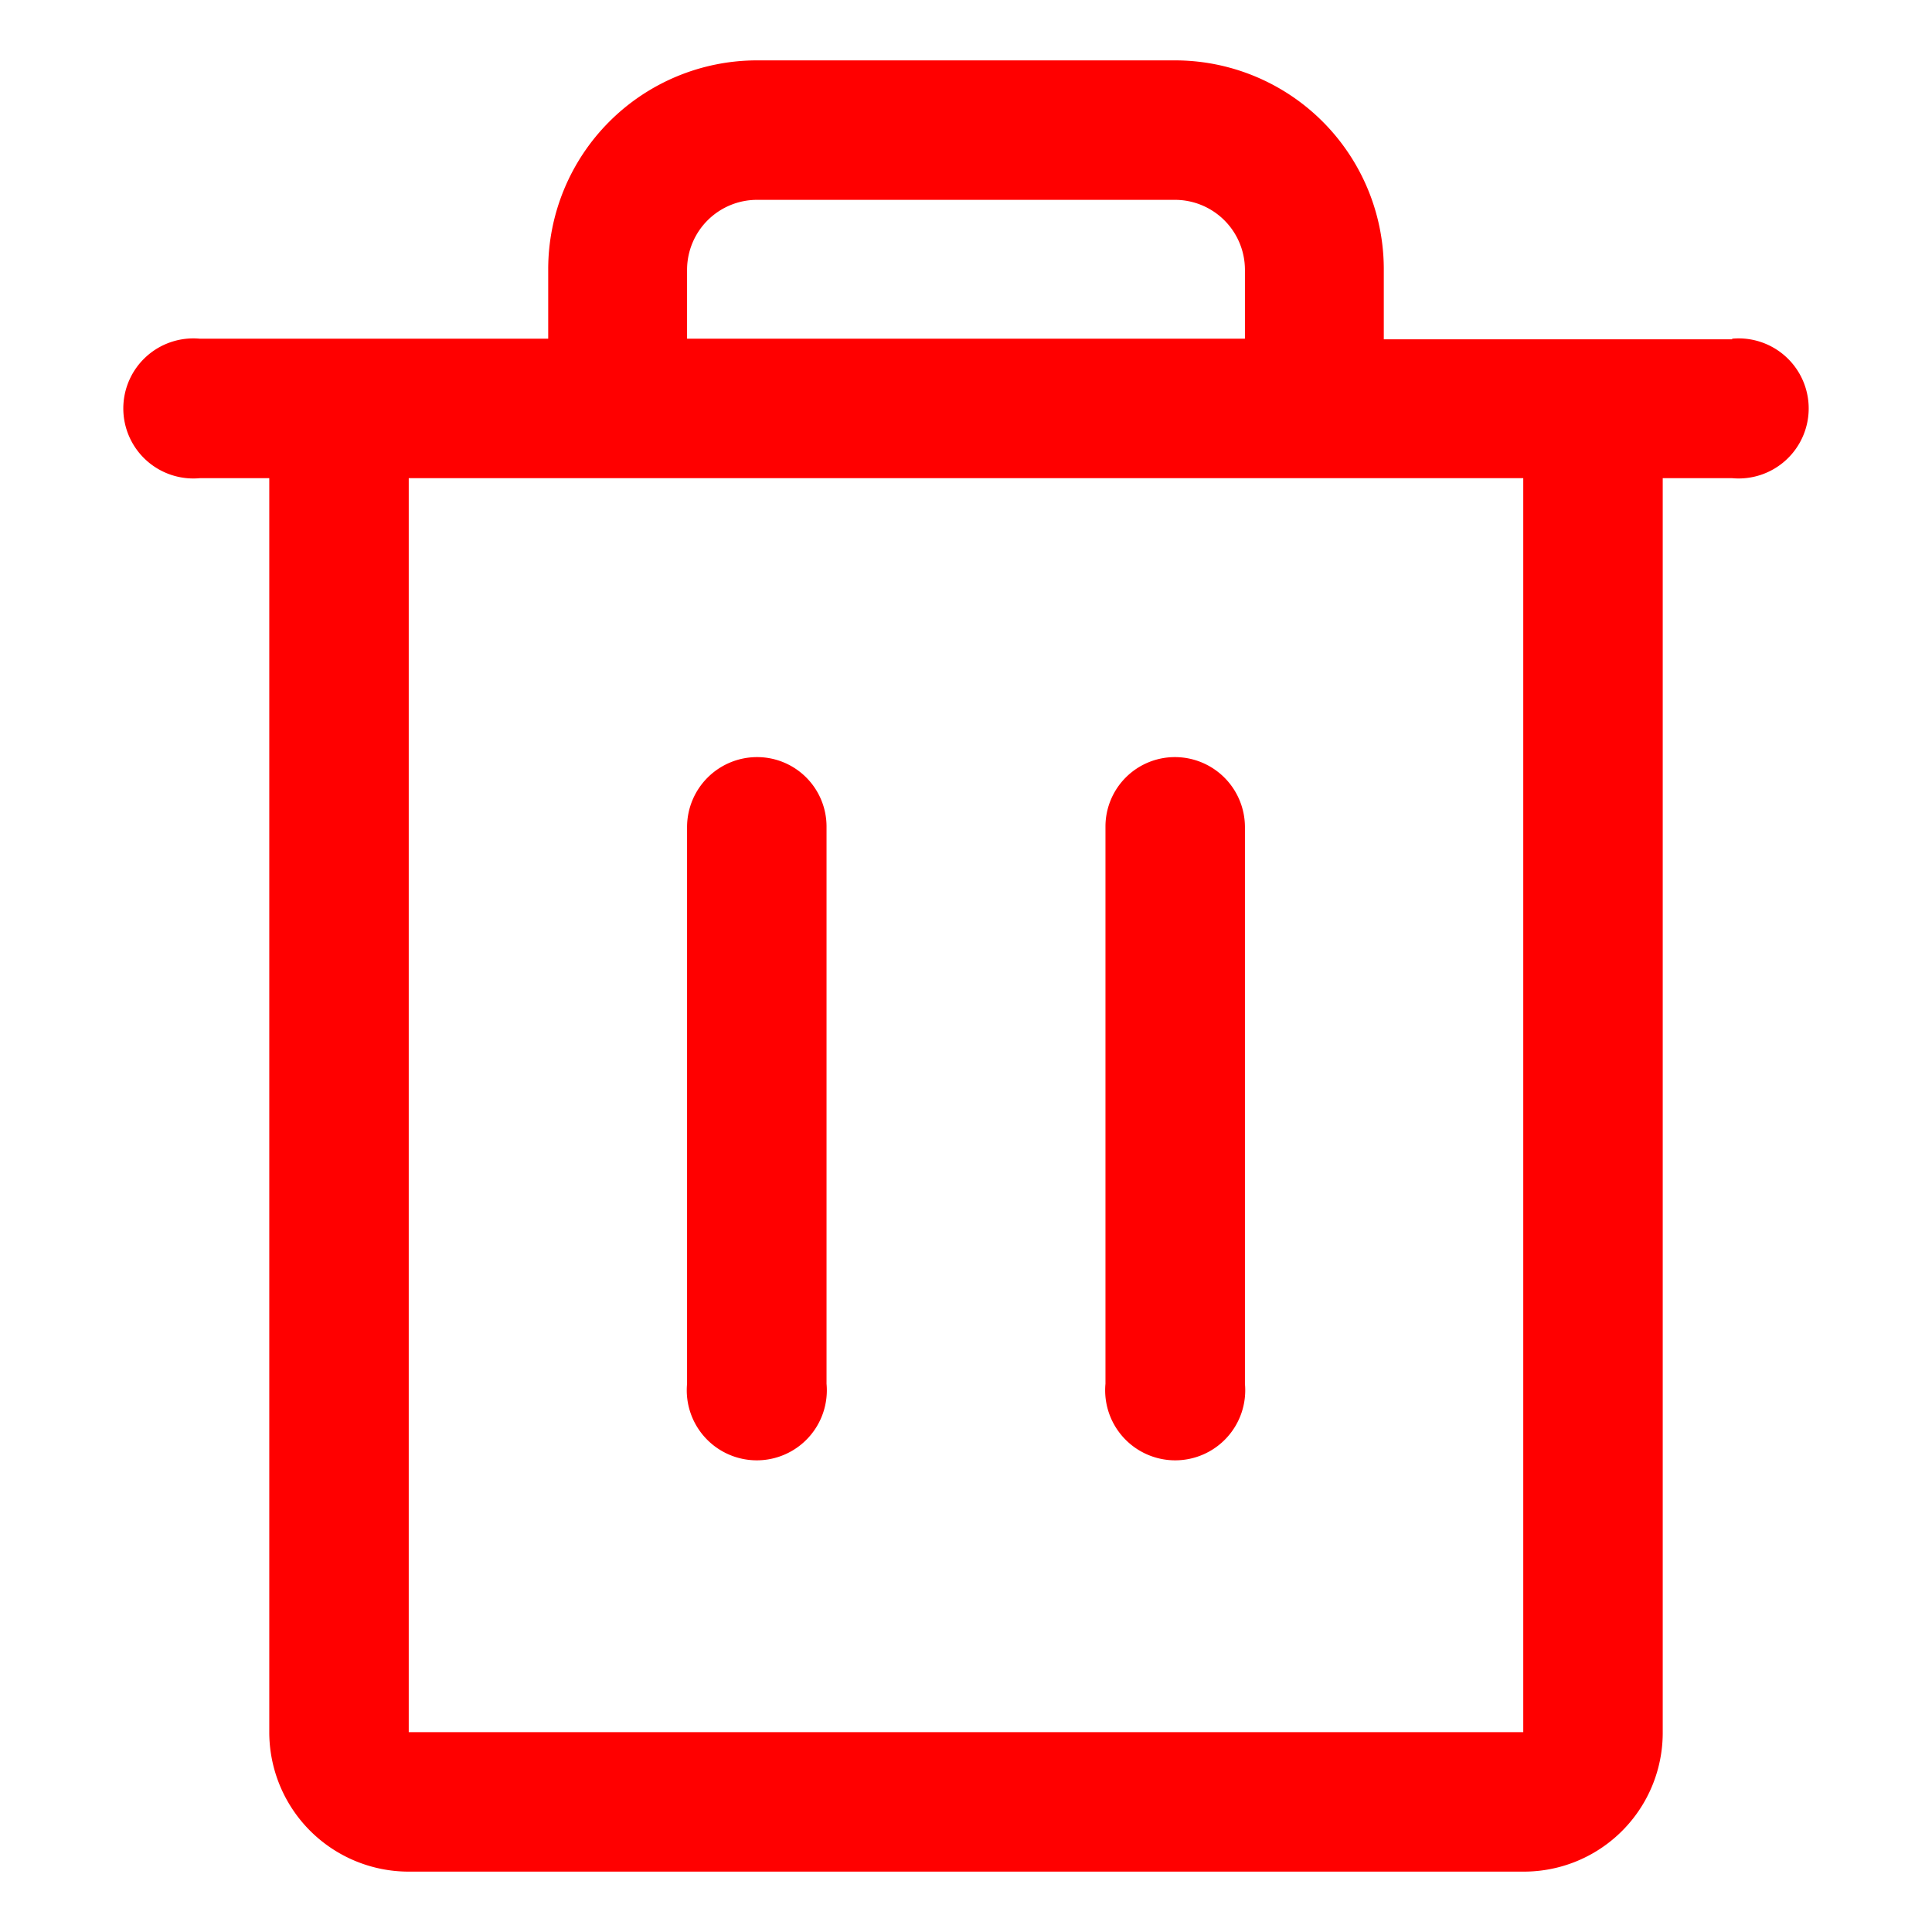 <svg id="Layer_1" data-name="Layer 1" xmlns="http://www.w3.org/2000/svg" viewBox="0 0 32 32"><defs><style>.cls-1{fill:red;}</style></defs><g id="Group_3642" data-name="Group 3642"><g id="Group_2172" data-name="Group 2172"><g id="Group_1745" data-name="Group 1745"><g id="Group_1746" data-name="Group 1746"><path id="Path_643" data-name="Path 643" class="cls-1" d="M28.69,5.62H22.92V4.46A3.46,3.46,0,0,0,19.46,1H12.54A3.46,3.46,0,0,0,9.08,4.46V5.61H3.31a1.16,1.16,0,1,0,0,2.31H4.46V28.69A2.31,2.31,0,0,0,6.77,31H25.23a2.3,2.3,0,0,0,2.31-2.31V7.92h1.15a1.16,1.16,0,1,0,0-2.31M11.38,4.46a1.16,1.16,0,0,1,1.16-1.15h6.92a1.16,1.16,0,0,1,1.16,1.15V5.61H11.38ZM25.23,28.69H6.77V7.92H25.23Z"/><path id="Path_644" data-name="Path 644" class="cls-1" d="M12.54,12.54a1.16,1.16,0,0,0-1.16,1.15v9.23a1.16,1.16,0,1,0,2.31,0V13.69a1.15,1.15,0,0,0-1.15-1.15h0"/><path id="Path_645" data-name="Path 645" class="cls-1" d="M19.46,12.54a1.15,1.15,0,0,0-1.15,1.15v9.23a1.16,1.16,0,1,0,2.31,0h0V13.69a1.16,1.16,0,0,0-1.16-1.15"/></g></g></g></g></svg>
